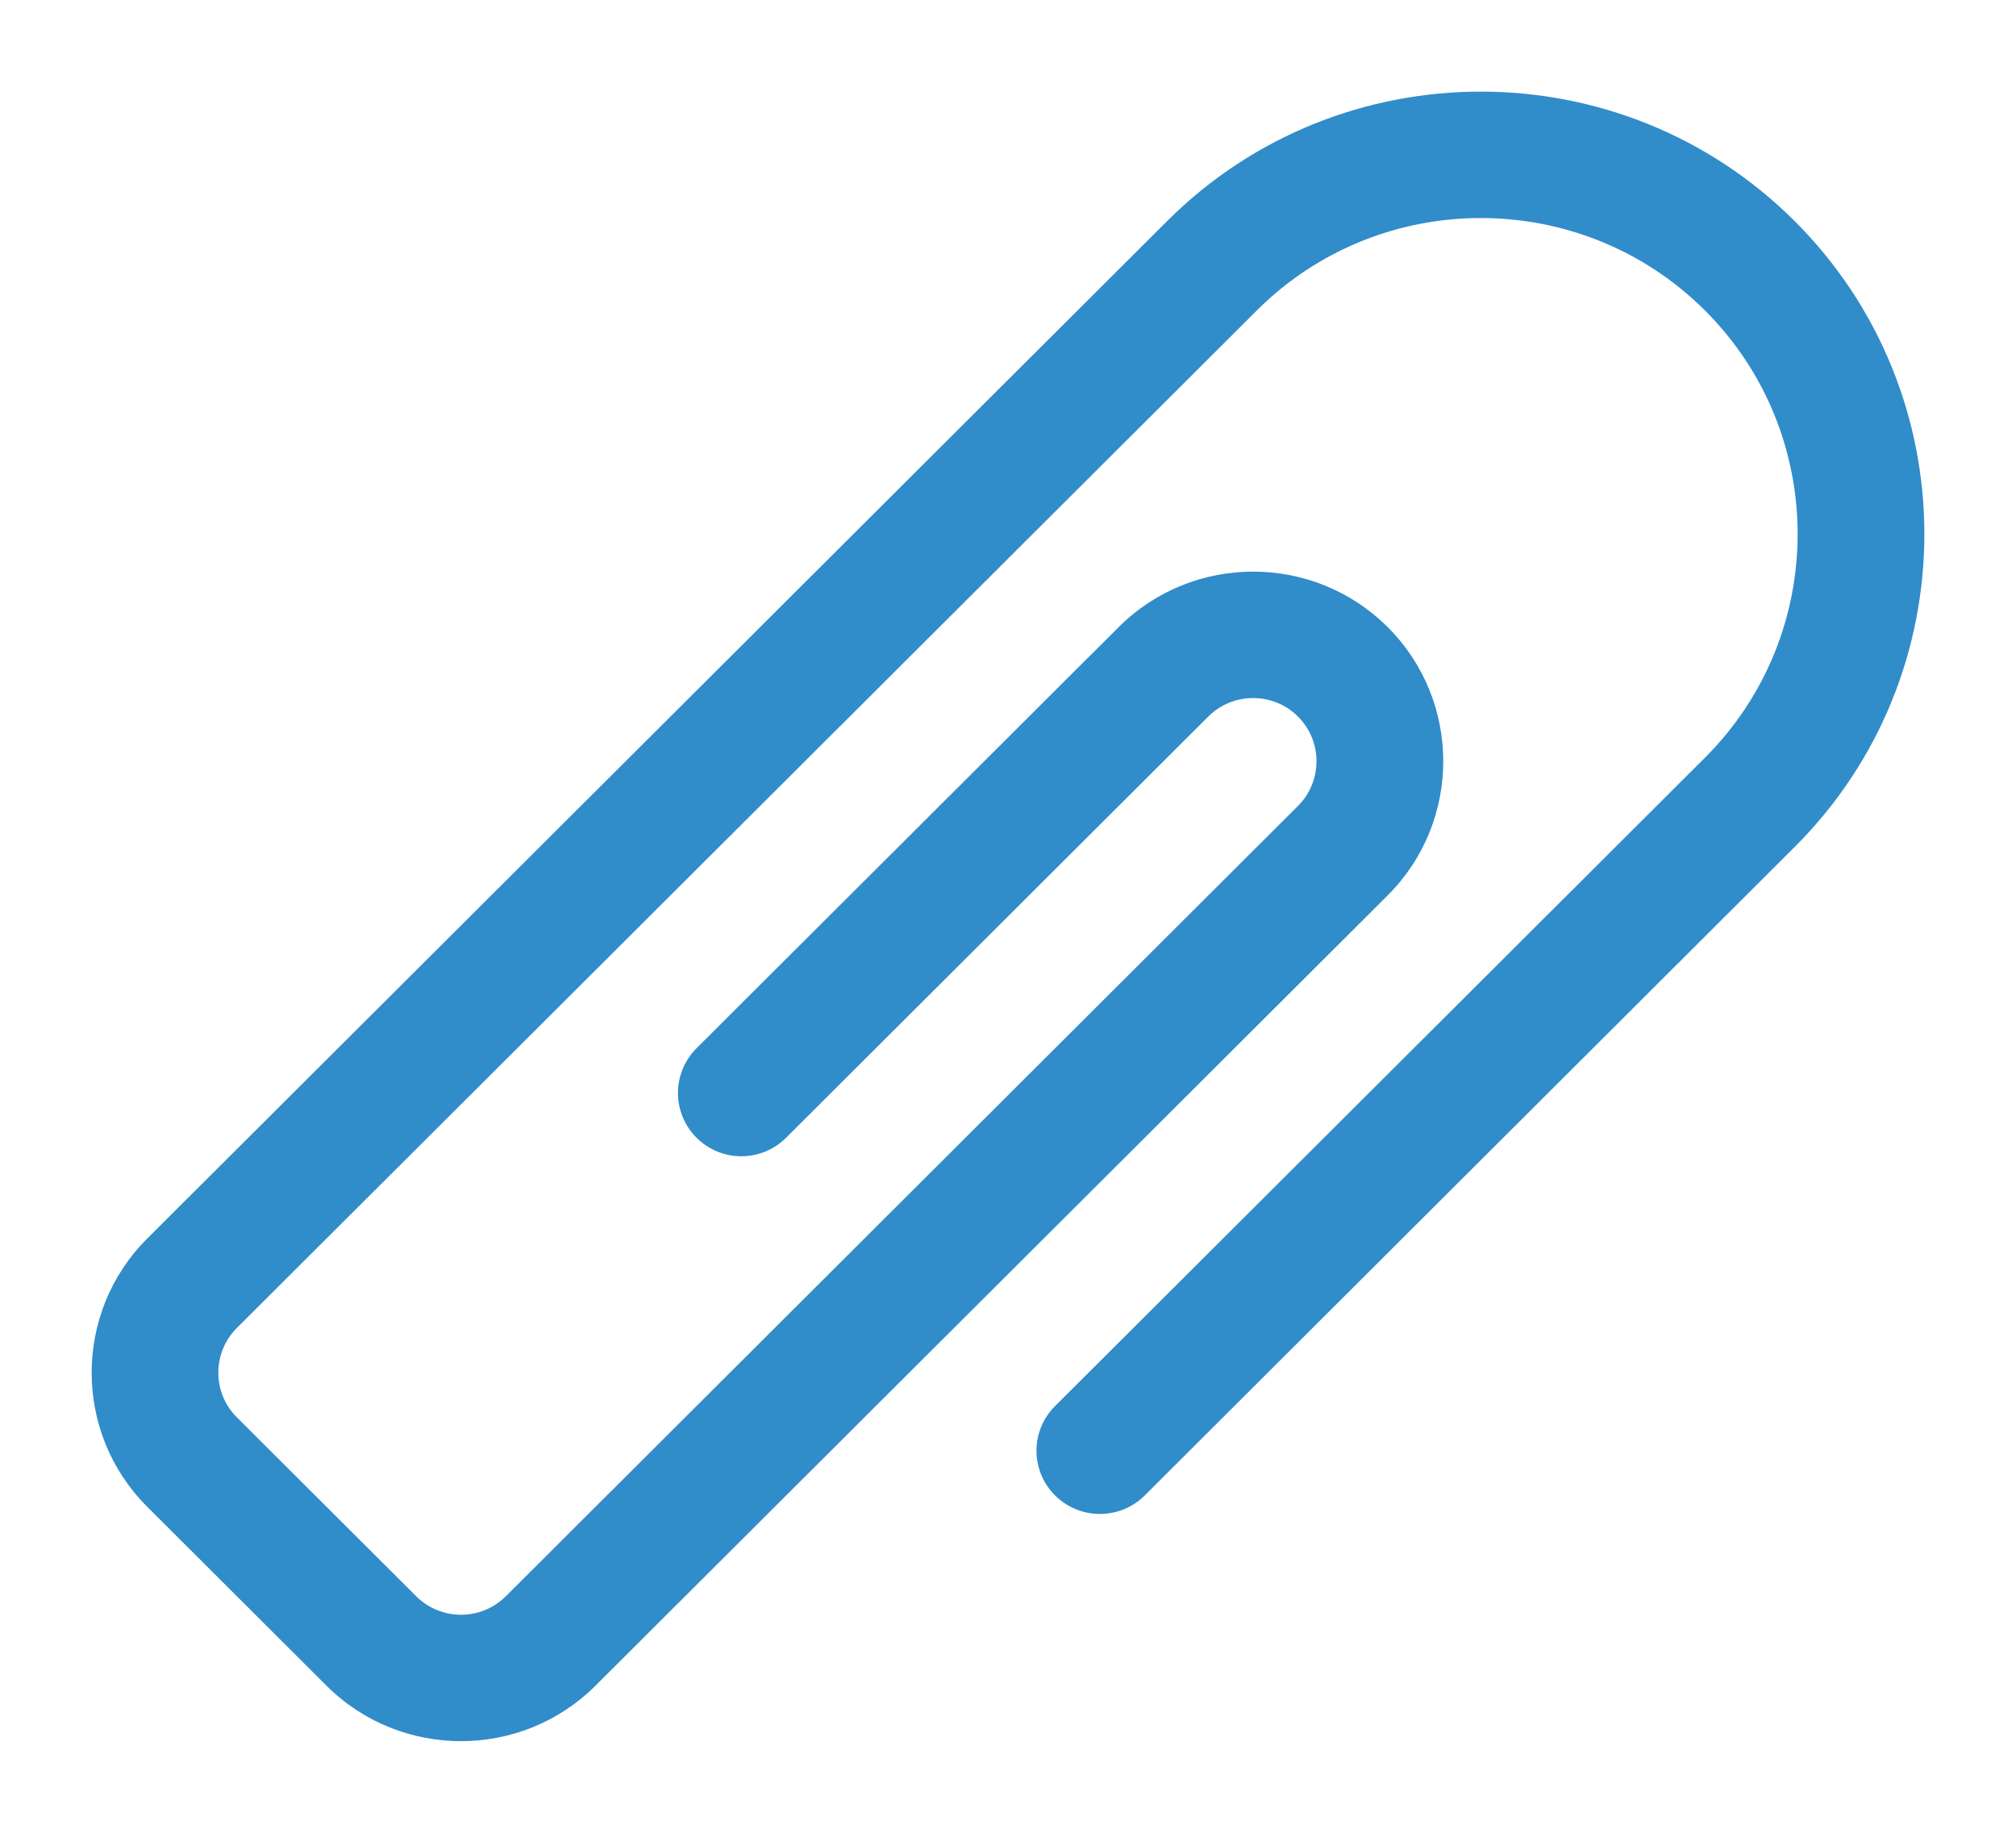 <svg width="22" height="20" viewBox="0 0 22 20" fill="none" xmlns="http://www.w3.org/2000/svg">
<path d="M19.584 2.412C17.696 0.529 14.624 0.529 12.737 2.412L1.607 13.515C0.798 14.322 0.798 15.636 1.607 16.443L3.563 18.395C4.372 19.202 5.689 19.202 6.498 18.395L15.143 9.771C15.952 8.964 15.952 7.65 15.143 6.843C14.334 6.036 13.017 6.036 12.208 6.843L7.601 11.439C7.331 11.709 7.331 12.146 7.601 12.415C7.871 12.685 8.309 12.685 8.579 12.415L13.186 7.819C13.456 7.55 13.895 7.55 14.164 7.819C14.434 8.088 14.434 8.526 14.164 8.795L5.52 17.419C5.25 17.688 4.811 17.688 4.542 17.419L2.585 15.467C2.315 15.198 2.315 14.76 2.585 14.491L13.715 3.388C15.063 2.043 17.257 2.043 18.606 3.388C19.954 4.734 19.954 6.922 18.606 8.268L11.514 15.343C11.243 15.612 11.243 16.049 11.514 16.319C11.784 16.588 12.222 16.588 12.492 16.319L19.584 9.243C21.472 7.36 21.472 4.296 19.584 2.412Z" fill="#318CCA"  stroke-width="0.25"/>
</svg>
